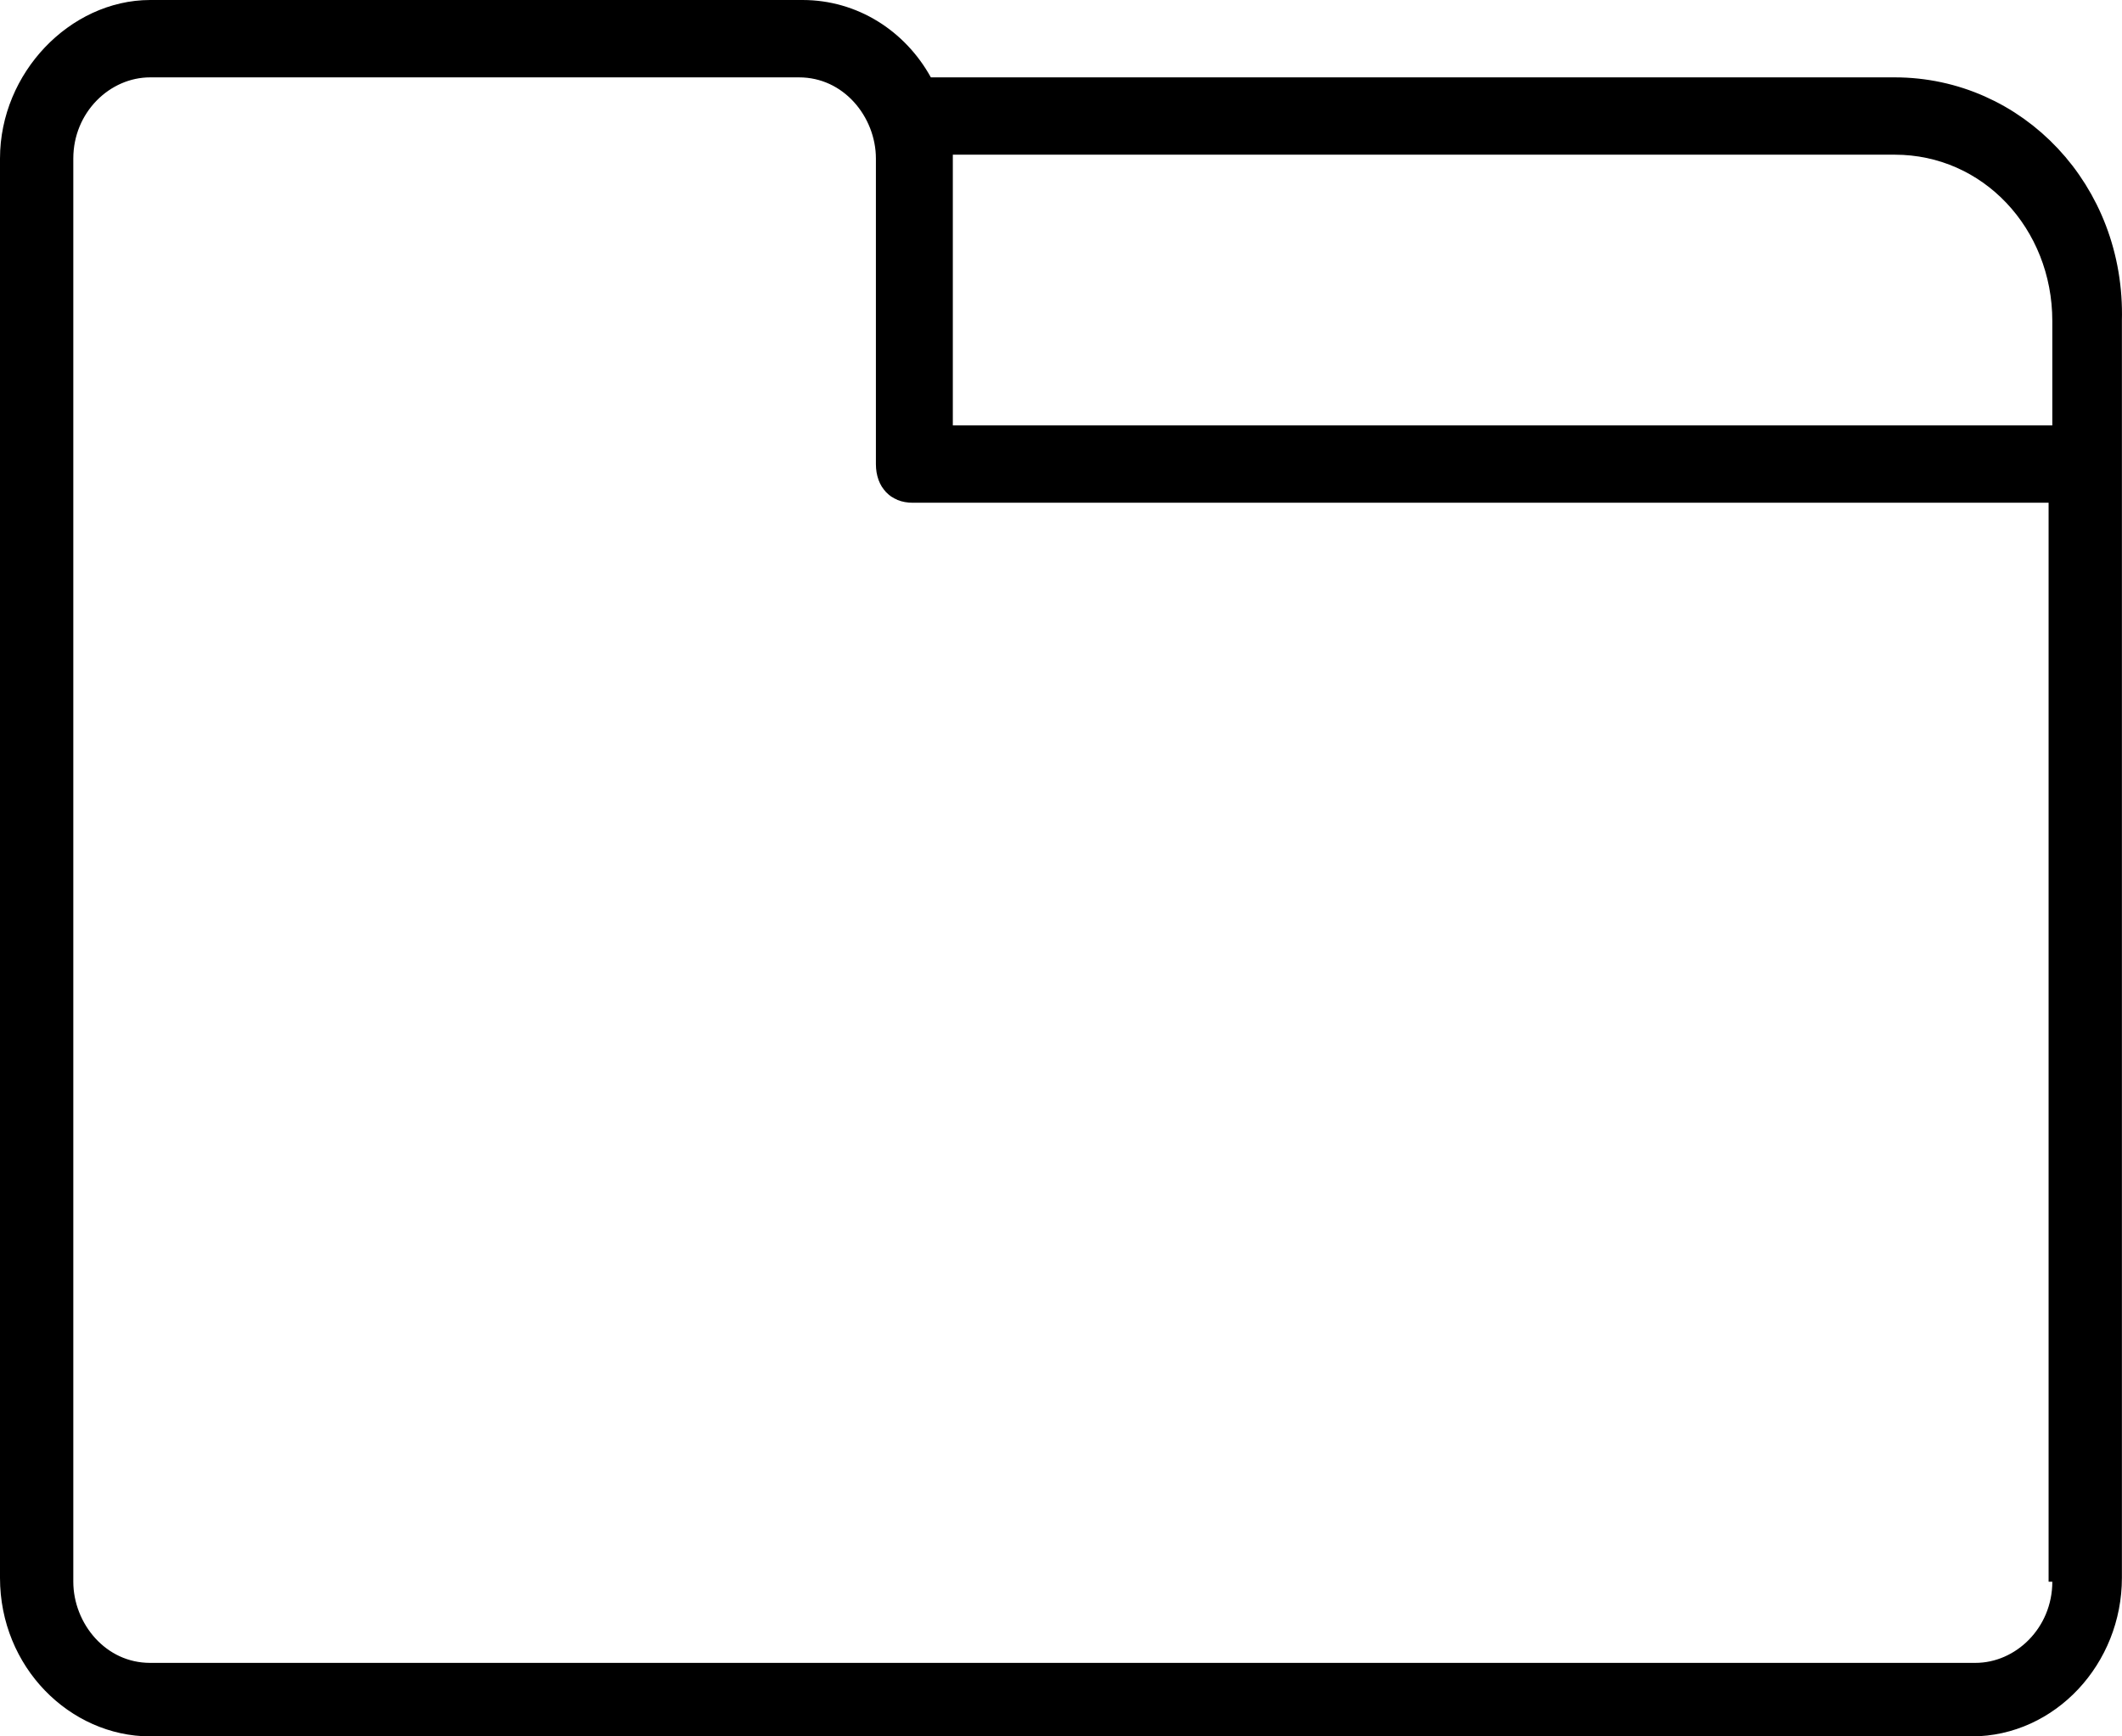 <svg width="44" height="36" viewBox="0 0 44 36" fill="none" xmlns="http://www.w3.org/2000/svg">
<path d="M18.864 1.846L19.006 2.104H19.301H39.287C41.648 2.104 43.567 4.098 43.498 6.642L43.498 6.641V6.655V32.713C43.498 34.234 42.322 35.5 40.883 35.5H3.115C1.737 35.5 0.5 34.298 0.5 32.713V3.287C0.5 1.774 1.745 0.5 3.115 0.5H16.642C17.585 0.5 18.413 1.03 18.864 1.846ZM43.055 32.793V32.293H42.978V10.423V9.923H42.478H18.922C18.816 9.923 18.762 9.889 18.734 9.859C18.703 9.826 18.662 9.756 18.662 9.621V3.287C18.662 2.171 17.794 1.104 16.566 1.104H3.115C1.994 1.104 1.02 2.059 1.02 3.287V32.793C1.02 33.909 1.888 34.976 3.115 34.976H40.959C42.08 34.976 43.055 34.021 43.055 32.793ZM42.555 9.32H43.055V8.82V6.655C43.055 4.48 41.412 2.707 39.287 2.707H19.757H19.257V3.207V8.82V9.32H19.757H42.555Z" fill="black" stroke="black"/>
</svg>
